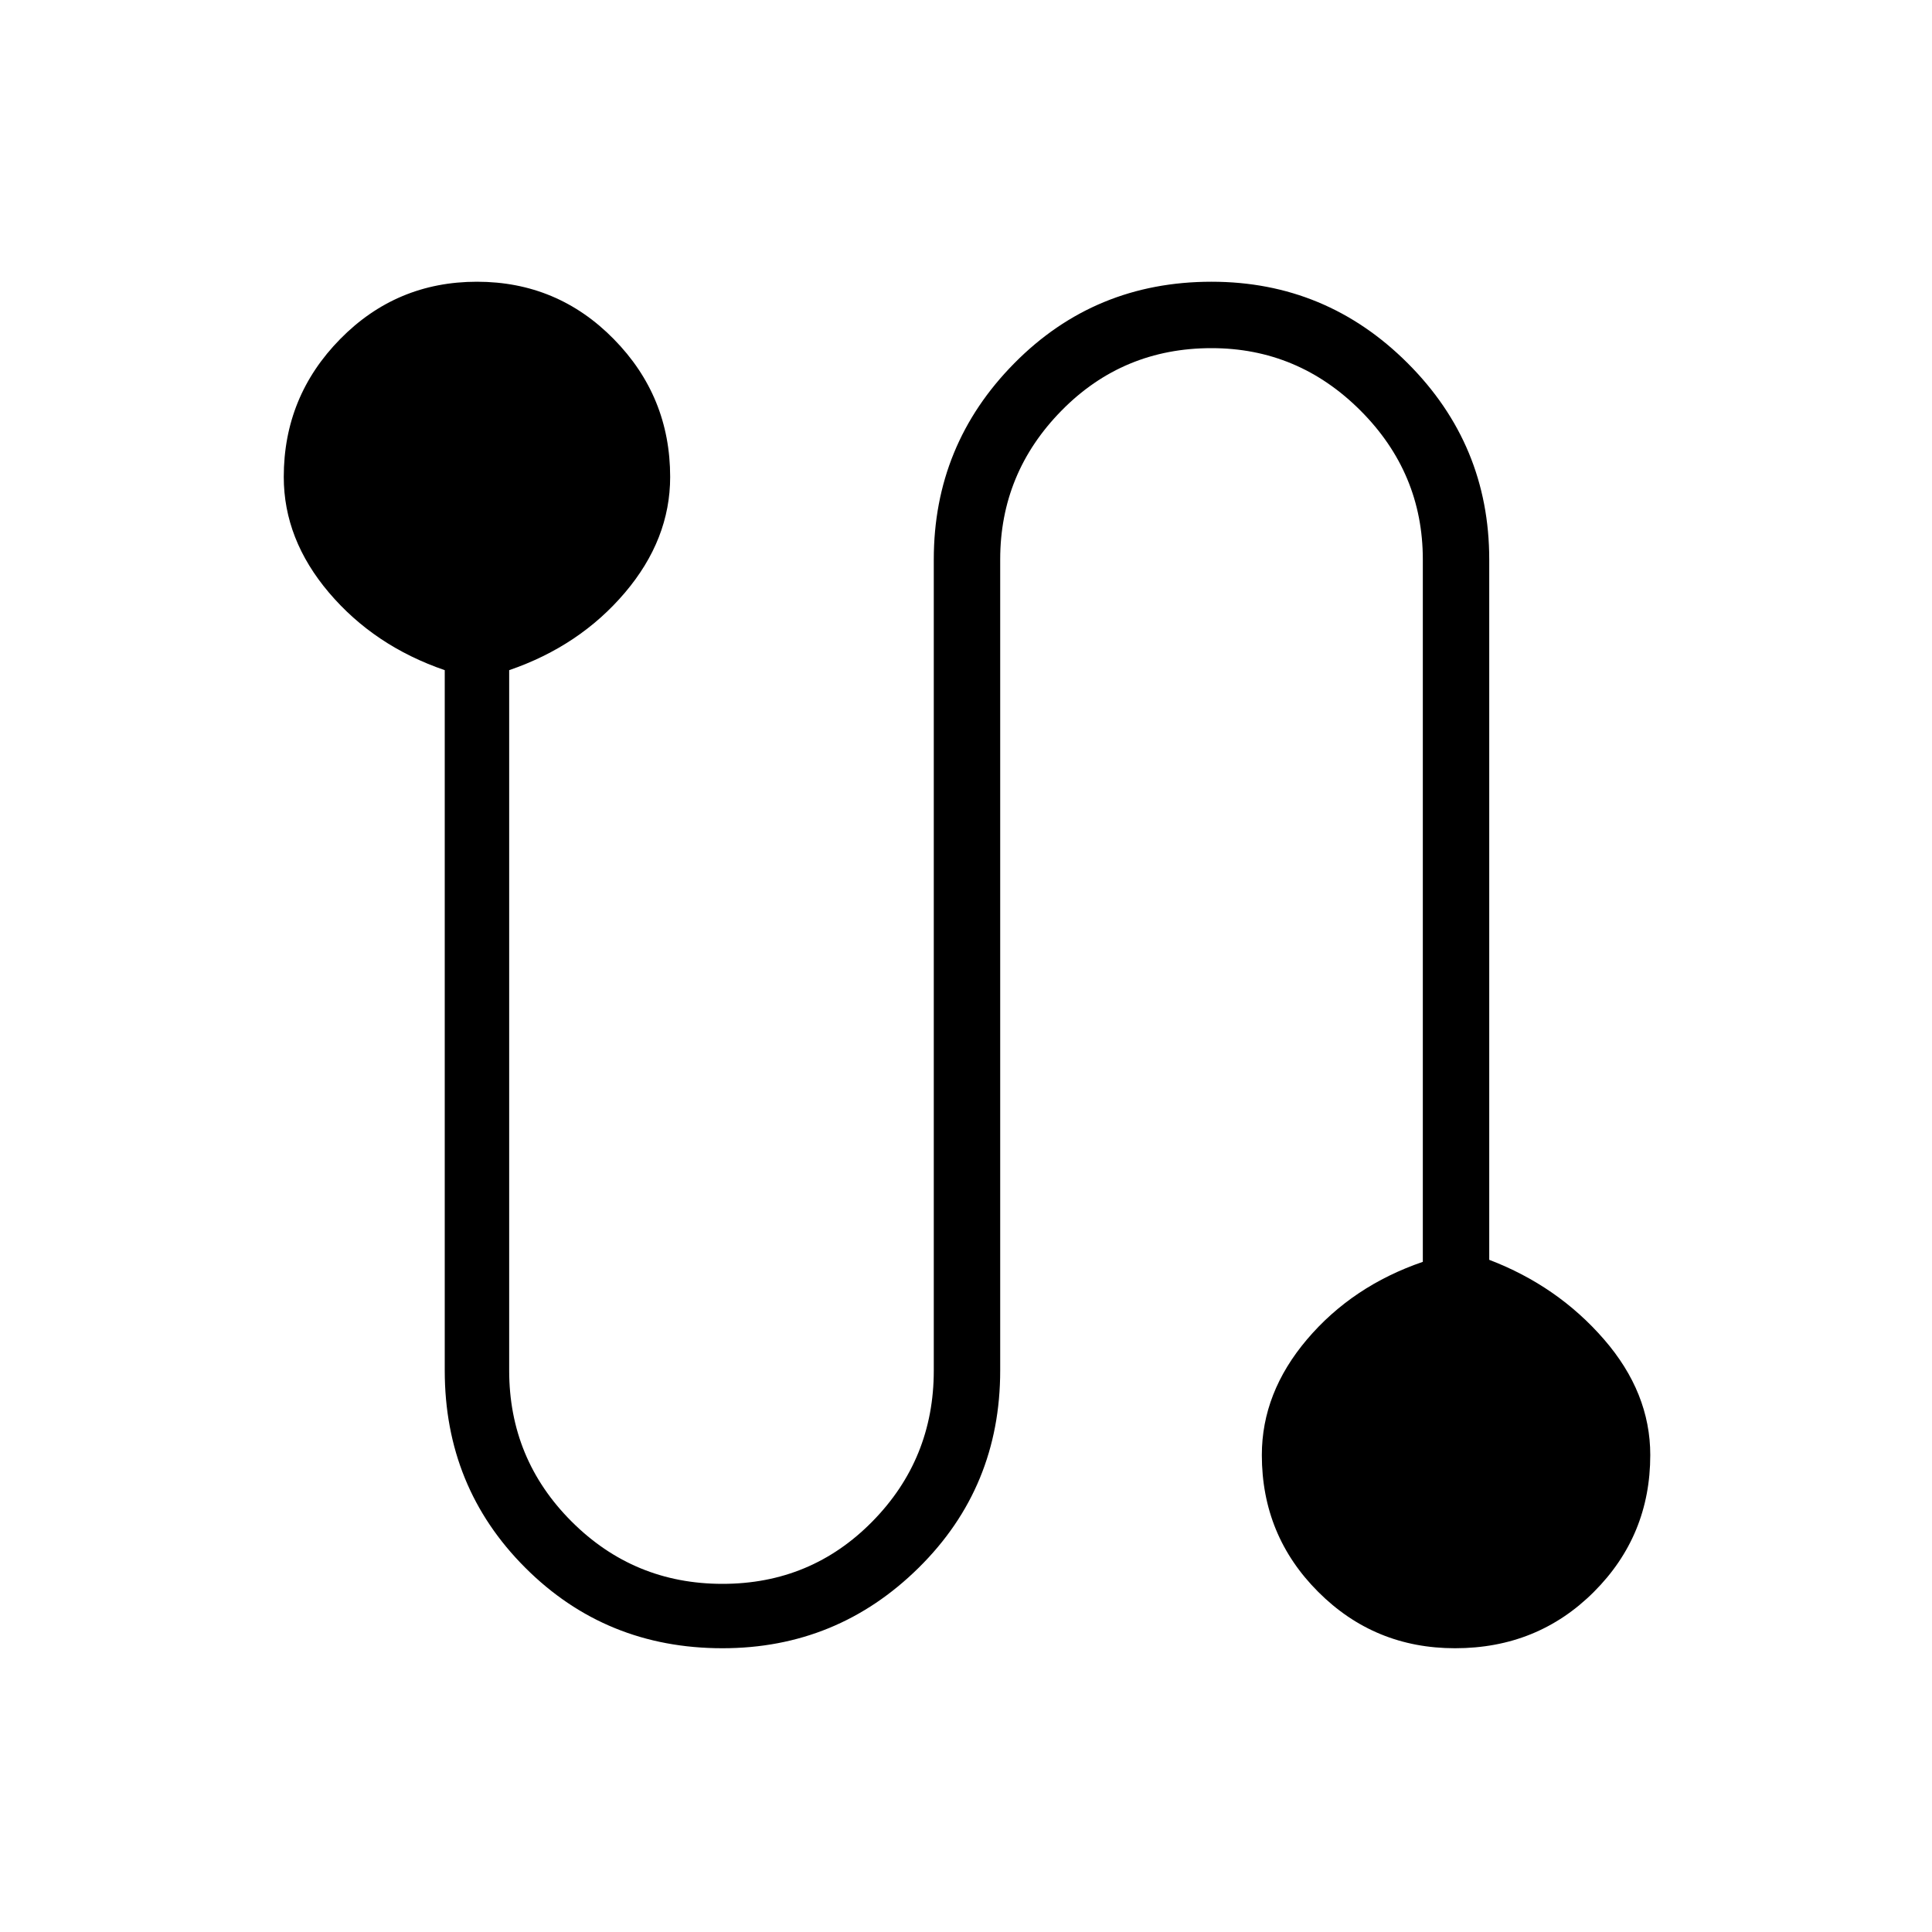 <svg xmlns="http://www.w3.org/2000/svg" height="40" width="40"><path d="M14.958 34.125q-2.416 0-4.083-1.667-1.667-1.666-1.667-4.083v-14.5q-1.458-.5-2.396-1.604-.937-1.104-.937-2.396 0-1.667 1.167-2.854 1.166-1.188 2.833-1.188 1.667 0 2.833 1.188 1.167 1.187 1.167 2.854 0 1.292-.937 2.396-.938 1.104-2.396 1.604v14.5q0 1.833 1.291 3.125 1.292 1.292 3.125 1.292 1.834 0 3.104-1.292 1.271-1.292 1.271-3.125V11.583q0-2.375 1.667-4.062 1.667-1.688 4.083-1.688 2.375 0 4.063 1.688 1.687 1.687 1.687 4.062v14.5q1.417.542 2.375 1.646.959 1.104.959 2.396 0 1.667-1.167 2.833-1.167 1.167-2.875 1.167-1.667 0-2.833-1.167-1.167-1.166-1.167-2.833 0-1.292.937-2.396.938-1.104 2.396-1.604V11.583q0-1.791-1.291-3.083-1.292-1.292-3.084-1.292-1.833 0-3.104 1.292-1.271 1.292-1.271 3.083v16.792q0 2.417-1.687 4.083-1.688 1.667-4.063 1.667Z"/></svg>